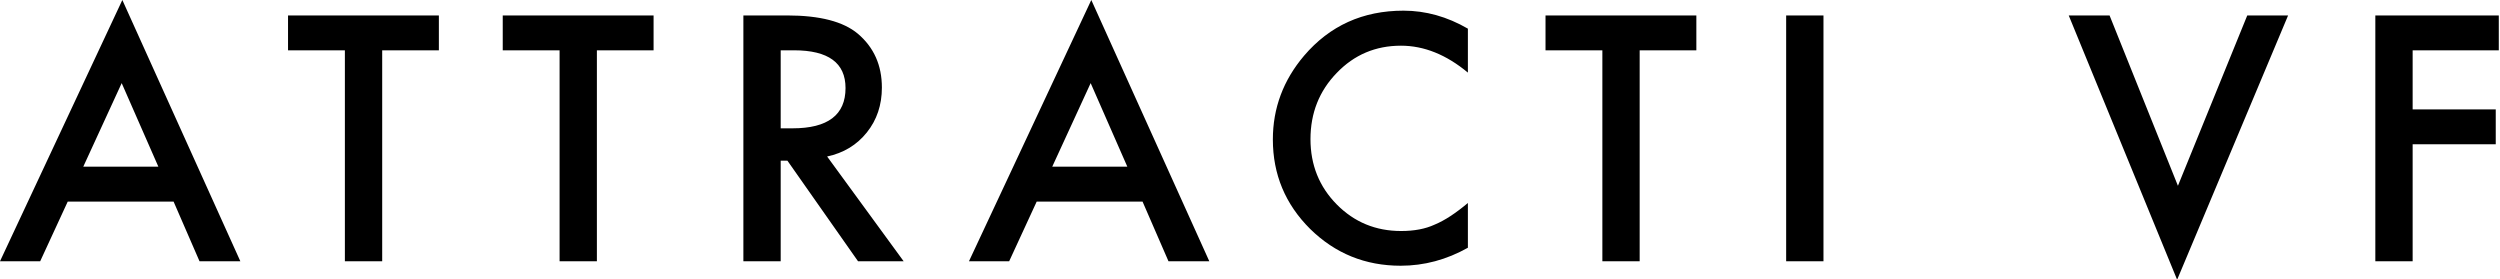<?xml version="1.0" encoding="UTF-8" standalone="no"?>
<svg width="188px" height="21px" viewBox="0 0 188 21" version="1.1" xmlns="http://www.w3.org/2000/svg" xmlns:xlink="http://www.w3.org/1999/xlink">
    <!-- Generator: Sketch 3.8.3 (29802) - http://www.bohemiancoding.com/sketch -->
    <title>ATTRACTI VF Copy</title>
    <desc>Created with Sketch.</desc>
    <defs></defs>
    <g id="Page-1" stroke="none" stroke-width="1" fill="none" fill-rule="evenodd">
        <g id="Artboard-3" transform="translate(-59, -94)" fill="#000000">
            <path d="M72.053,109.158 L64.094,109.158 L62.022,113.647 L59,113.647 L68.2,94 L77.074,113.647 L74.004,113.647 L72.053,109.158 Z M70.909,106.535 L68.151,100.25 L65.262,106.535 L70.909,106.535 Z M87.741,97.783 L87.741,113.647 L84.935,113.647 L84.935,97.783 L80.66,97.783 L80.66,95.161 L92.003,95.161 L92.003,97.783 L87.741,97.783 Z M103.886,97.783 L103.886,113.647 L101.081,113.647 L101.081,97.783 L96.806,97.783 L96.806,95.161 L108.149,95.161 L108.149,97.783 L103.886,97.783 Z M121.2,105.769 L126.955,113.647 L123.524,113.647 L118.213,106.081 L117.708,106.081 L117.708,113.647 L114.902,113.647 L114.902,95.161 L118.189,95.161 C120.646,95.161 122.42,95.62 123.512,96.538 C124.716,97.56 125.318,98.909 125.318,100.585 C125.318,101.894 124.94,103.019 124.186,103.961 C123.431,104.903 122.436,105.506 121.2,105.769 L121.2,105.769 Z M117.708,103.65 L118.599,103.65 C121.256,103.65 122.584,102.64 122.584,100.621 C122.584,98.729 121.292,97.783 118.707,97.783 L117.708,97.783 L117.708,103.65 Z M144.919,109.158 L136.96,109.158 L134.889,113.647 L131.866,113.647 L141.066,94 L149.94,113.647 L146.87,113.647 L144.919,109.158 Z M143.775,106.535 L141.018,100.25 L138.128,106.535 L143.775,106.535 Z M169.385,96.155 L169.385,99.46 C167.763,98.111 166.086,97.436 164.352,97.436 C162.441,97.436 160.832,98.119 159.523,99.484 C158.207,100.84 157.548,102.501 157.548,104.464 C157.548,106.404 158.207,108.04 159.523,109.373 C160.84,110.706 162.453,111.372 164.364,111.372 C165.351,111.372 166.19,111.213 166.88,110.894 C167.266,110.734 167.665,110.518 168.079,110.247 C168.492,109.976 168.928,109.648 169.385,109.265 L169.385,112.63 C167.78,113.532 166.094,113.983 164.328,113.983 C161.671,113.983 159.403,113.061 157.524,111.217 C155.654,109.357 154.719,107.114 154.719,104.488 C154.719,102.133 155.501,100.034 157.067,98.19 C158.993,95.932 161.486,94.802 164.544,94.802 C166.214,94.802 167.828,95.253 169.385,96.155 L169.385,96.155 Z M182.303,97.783 L182.303,113.647 L179.498,113.647 L179.498,97.783 L175.223,97.783 L175.223,95.161 L186.566,95.161 L186.566,97.783 L182.303,97.783 Z M196.125,95.161 L196.125,113.647 L193.319,113.647 L193.319,95.161 L196.125,95.161 Z M217.639,95.161 L222.78,107.972 L227.994,95.161 L231.065,95.161 L222.72,115.036 L214.568,95.161 L217.639,95.161 Z M246.909,97.783 L240.431,97.783 L240.431,102.225 L246.68,102.225 L246.68,104.847 L240.431,104.847 L240.431,113.647 L237.625,113.647 L237.625,95.161 L246.909,95.161 L246.909,97.783 Z" id="ATTRACTI-VF-Copy"></path>
        </g>
    </g>
</svg>